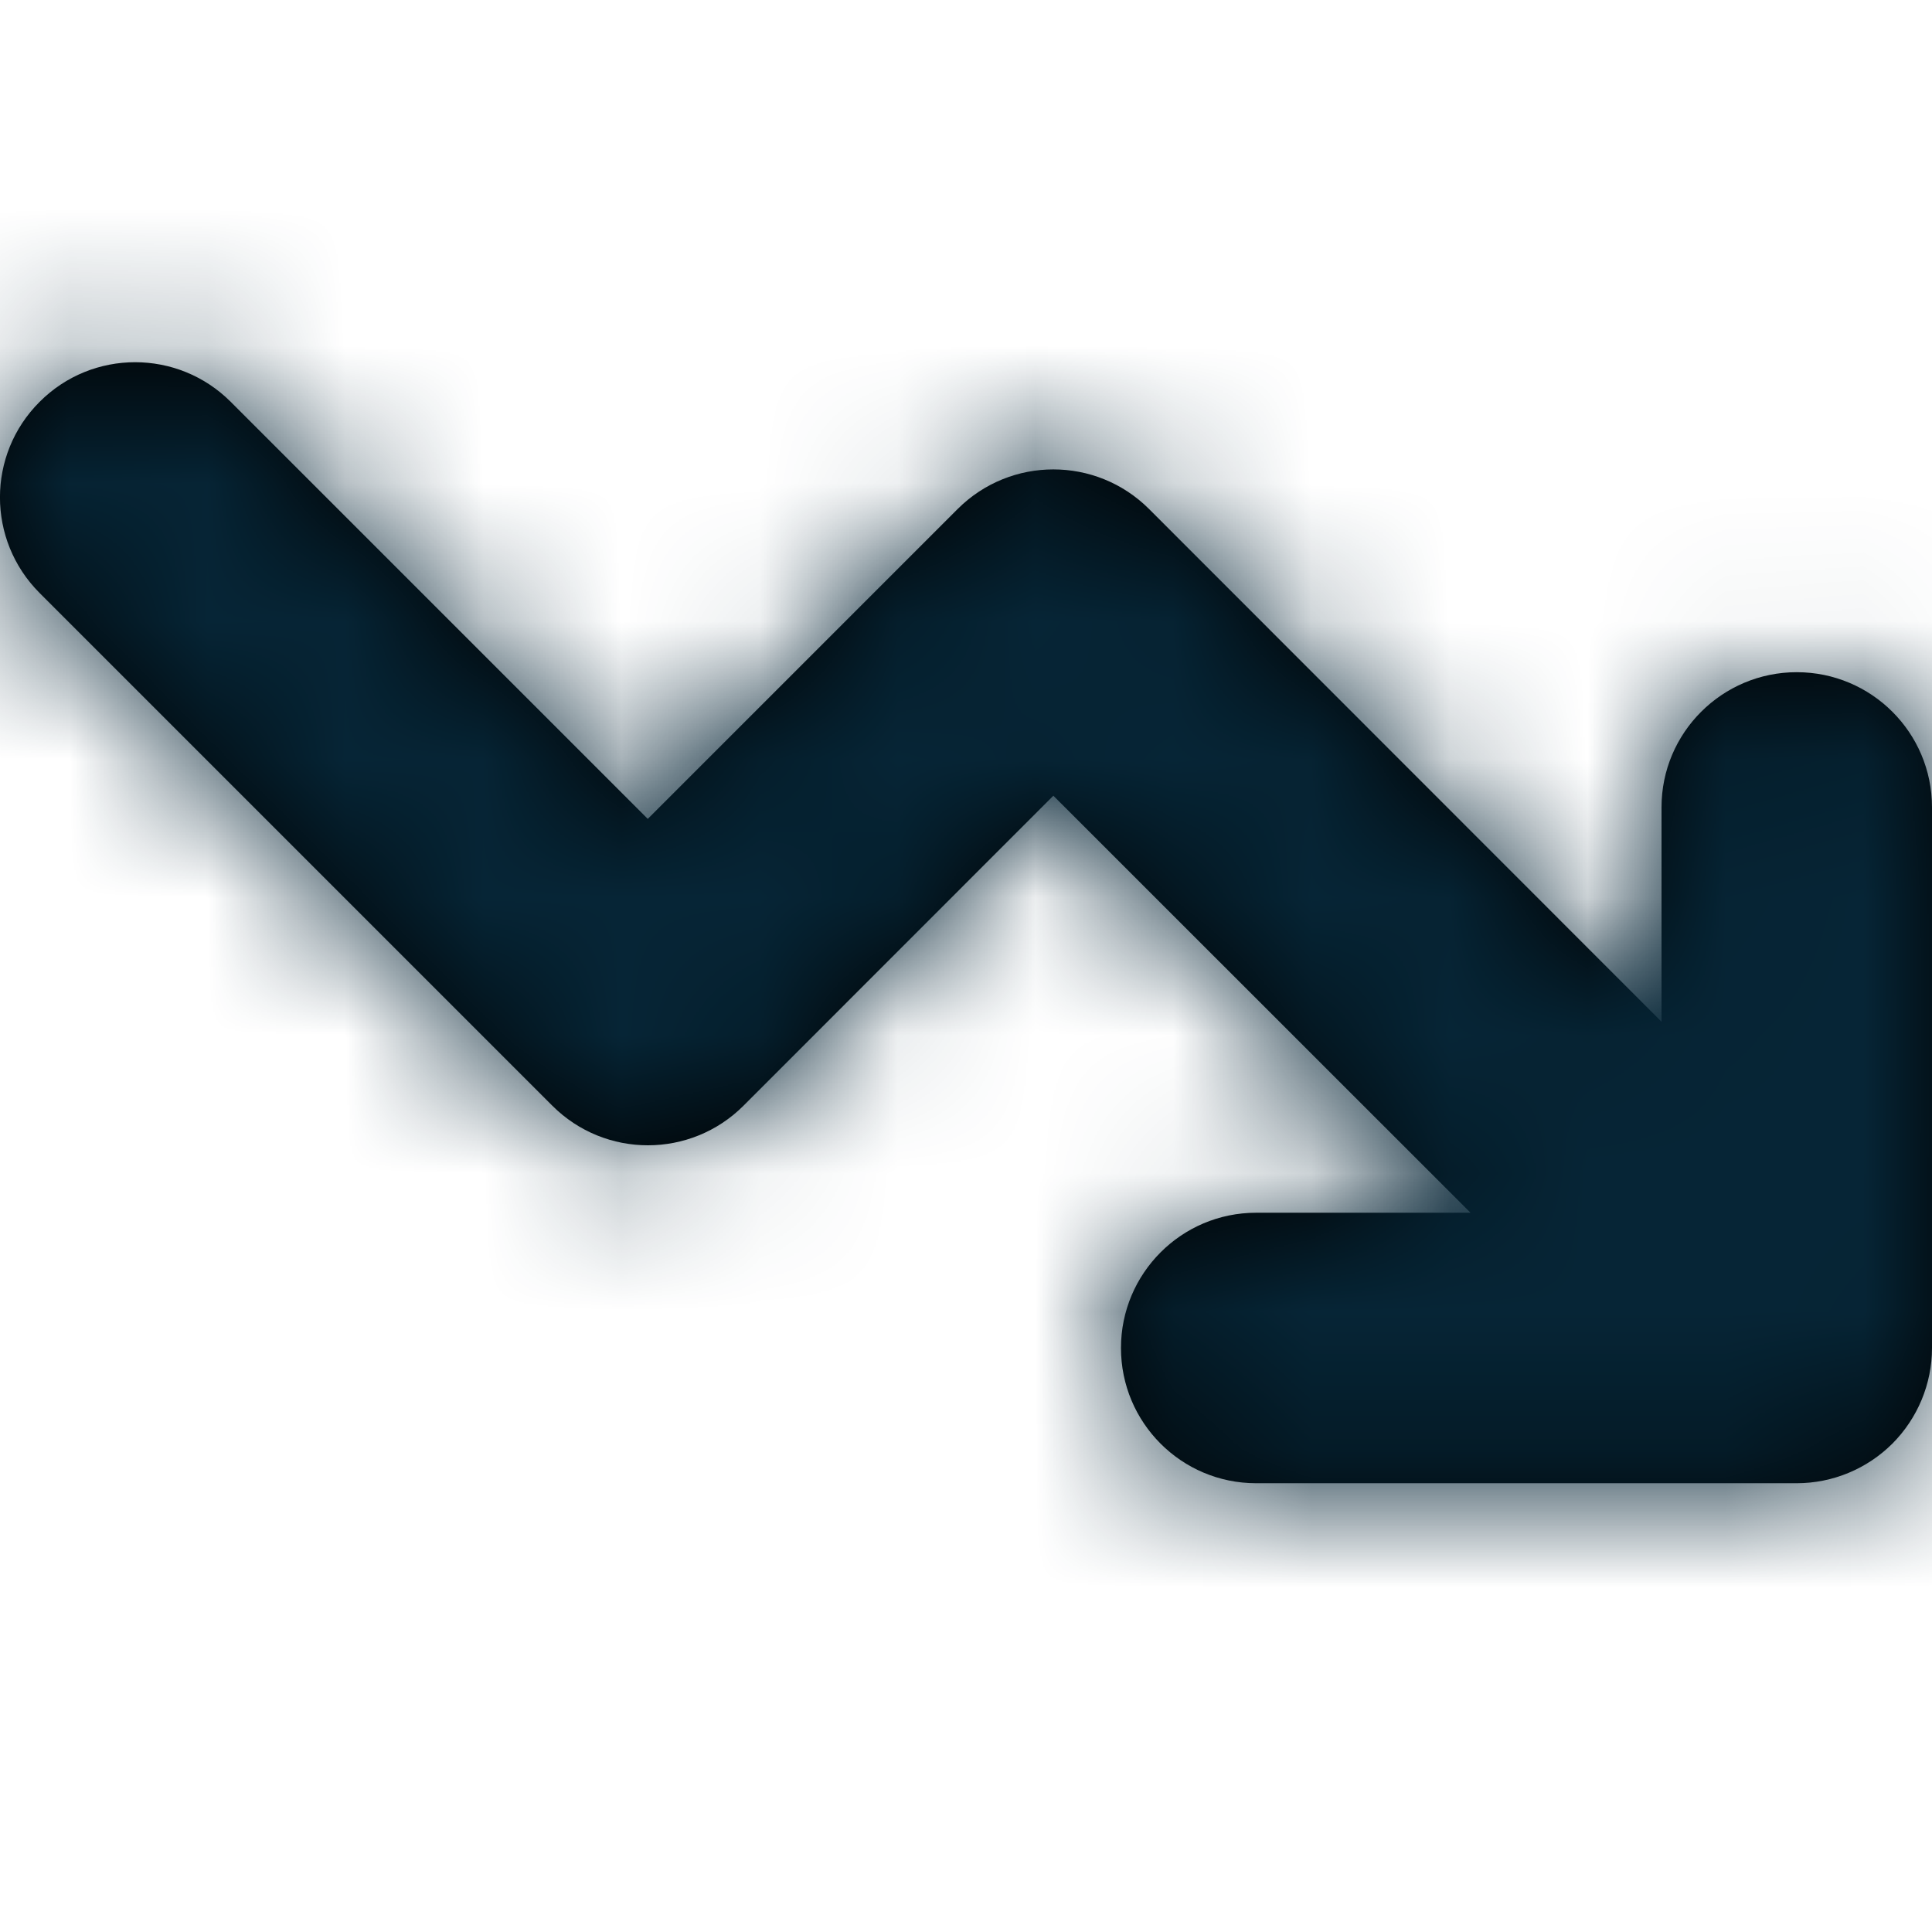 <svg xmlns="http://www.w3.org/2000/svg" xmlns:xlink="http://www.w3.org/1999/xlink" width="14" height="14" viewBox="0 0 14 14">
    <defs>
        <path id="prefix__a" d="M13.02 4.871c-.54 0-.98.438-.98.979v1.554L8.326 3.688c-.383-.382-1.003-.382-1.386 0L4.694 5.934 1.672 2.912c-.383-.383-1.003-.383-1.385 0-.383.382-.383 1.002 0 1.385l3.715 3.715c.383.383 1.003.383 1.386 0l2.245-2.246 3.023 3.022H9.102c-.541 0-.979.44-.979.98 0 .541.438.98.979.98h3.918c.26 0 .509-.104.693-.287.183-.184.287-.433.287-.693V5.85c0-.541-.439-.979-.98-.979z"/>
    </defs>
    <g fill="none" fill-rule="evenodd">
        <mask id="prefix__b" fill="#fff">
            <use xlink:href="#prefix__a"/>
        </mask>
        <use fill="#000" fill-rule="nonzero" xlink:href="#prefix__a"/>
        <path fill="#062536" d="M0 0H14V14H0z" mask="url(#prefix__b)"/>
    </g>
</svg>

